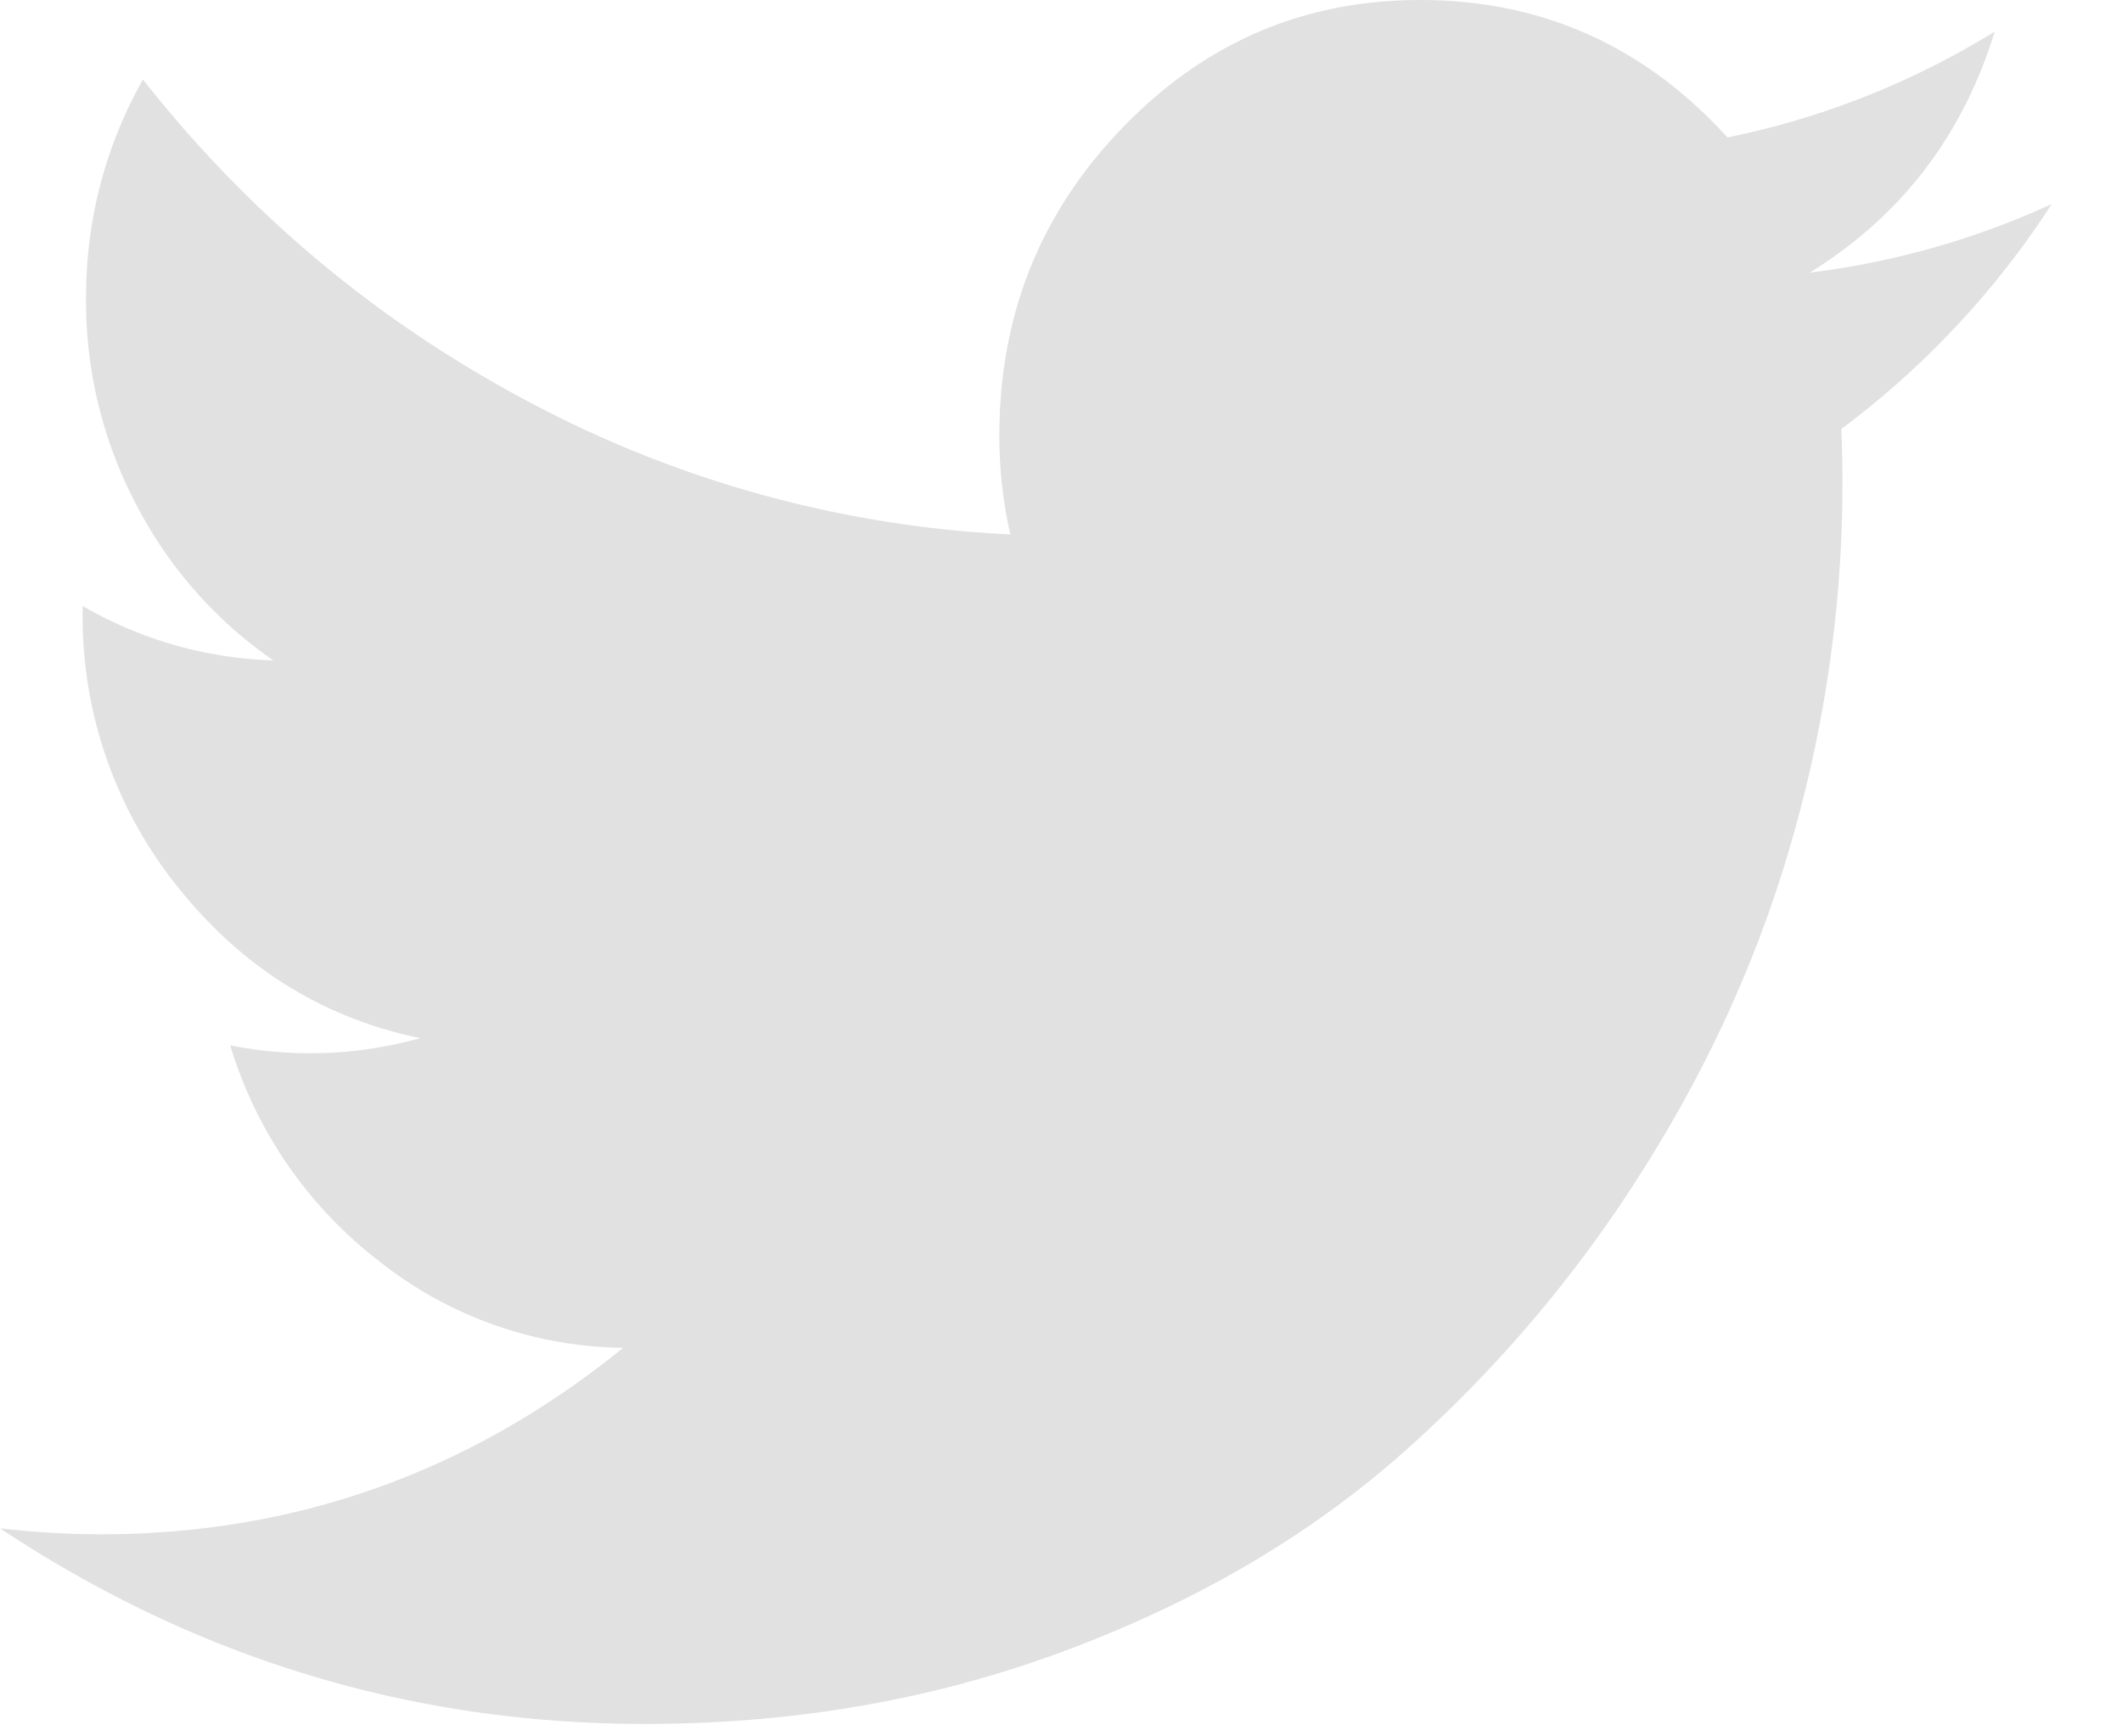 <svg width="22" height="18" fill="none" xmlns="http://www.w3.org/2000/svg"><g clip-path="url(#clip0)"><path d="M21.27 2.117a9.006 9.006 0 01-2.18 2.33 13.33 13.33 0 01-.497 4.208c-.34 1.21-.86 2.368-1.56 3.474a13.583 13.583 0 01-2.497 2.939c-.966.853-2.128 1.534-3.485 2.041-1.356.508-2.81.762-4.362.762-2.42 0-4.65-.676-6.689-2.028.362.041.71.062 1.041.062 2.023 0 3.83-.644 5.42-1.933a4.142 4.142 0 01-2.534-.901 4.435 4.435 0 01-1.54-2.234 4.25 4.25 0 001.97-.075c-1.006-.209-1.841-.727-2.505-1.556a4.463 4.463 0 01-.995-2.868v-.056a4.194 4.194 0 001.977.564 4.437 4.437 0 01-1.418-1.608 4.525 4.525 0 01-.524-2.146c0-.812.197-1.568.59-2.268 1.095 1.39 2.42 2.5 3.979 3.33a11.813 11.813 0 005.014 1.386 4.54 4.54 0 01-.114-1.027c0-1.246.426-2.31 1.278-3.19C12.491.44 13.519 0 14.724 0c1.26 0 2.322.475 3.186 1.425A8.517 8.517 0 0020.68.328c-.332 1.08-.97 1.912-1.917 2.498a8.501 8.501 0 002.507-.71z" fill="#E1E1E1"/></g><defs><clipPath id="clip0"><path fill="#fff" d="M0 0h21.27v17.871H0z"/></clipPath></defs></svg>